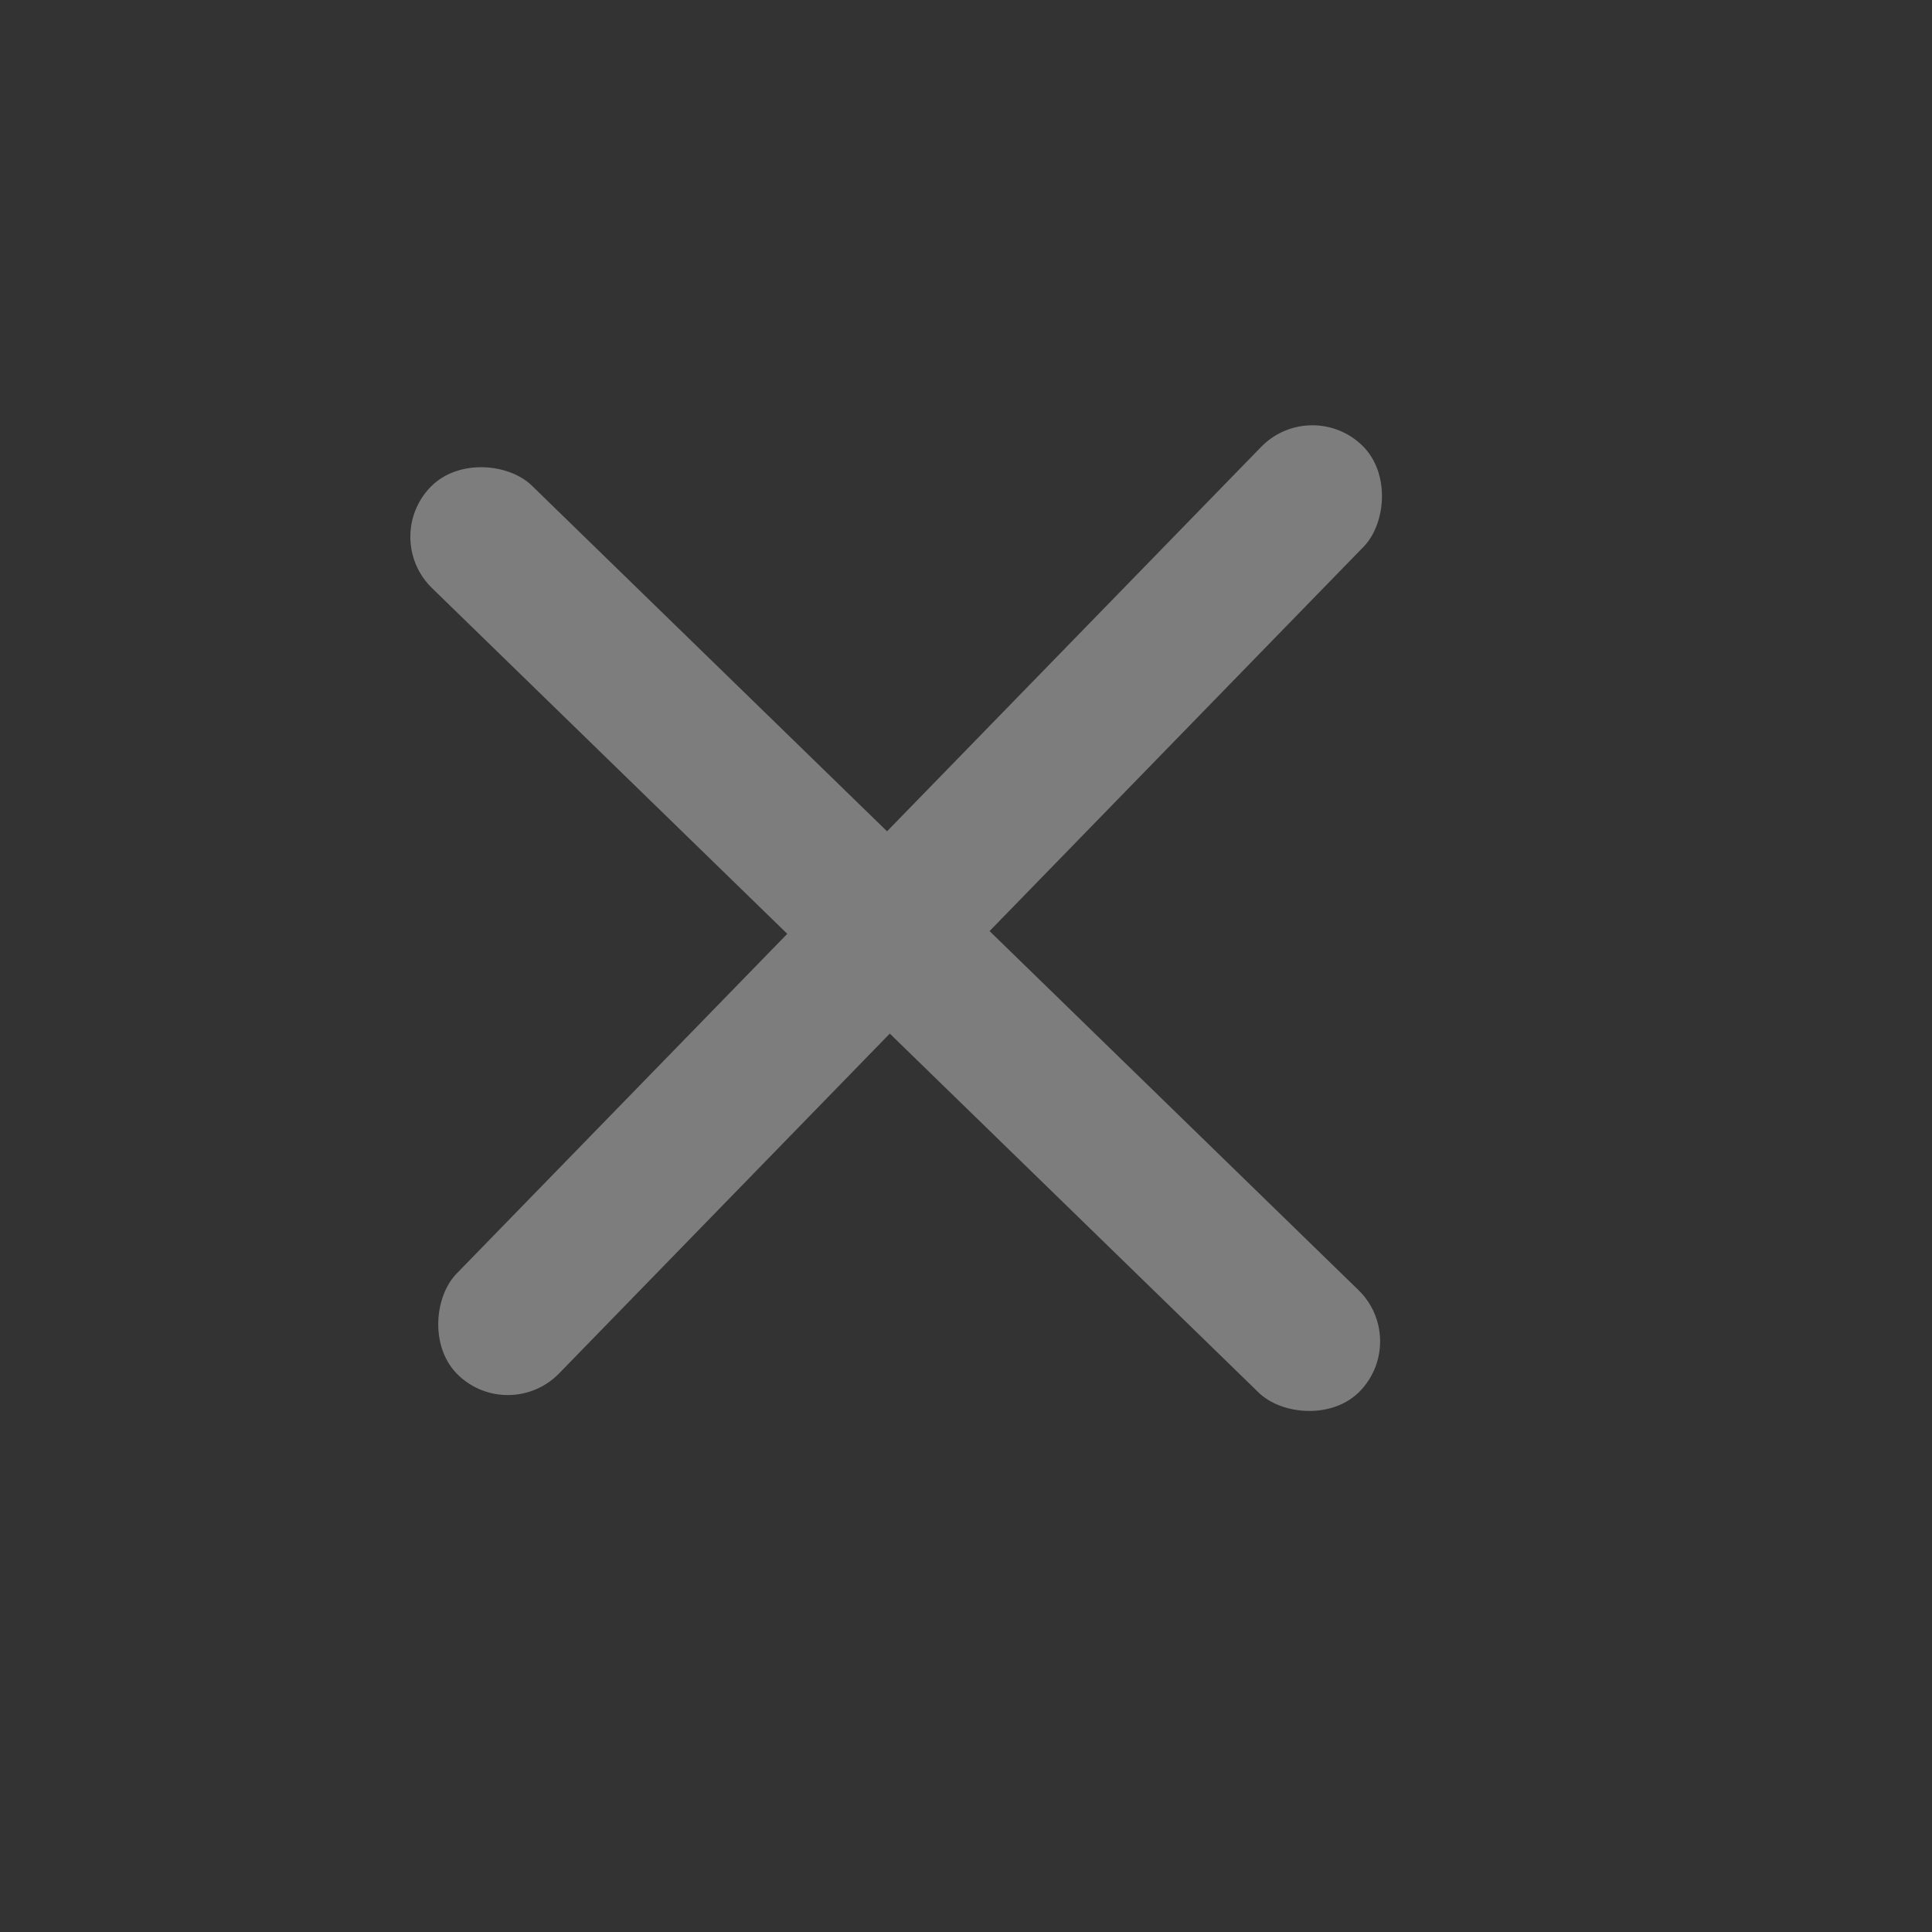 <svg width="19" height="19" viewBox="0 0 19 19" fill="none" xmlns="http://www.w3.org/2000/svg">
<rect x="0" y="0" width="19" height="19" fill="#333333" stroke="none"/>
<g opacity="0.36">
<rect x="12.893" y="3.891" width="1.407" height="12.752" rx="0.704" transform="rotate(44.222 12.893 3.891)" fill="white"/>
<rect x="13.864" y="13.178" width="1.407" height="12.752" rx="0.704" transform="rotate(134.222 13.864 13.178)" fill="white"/>
</g>
</svg>
